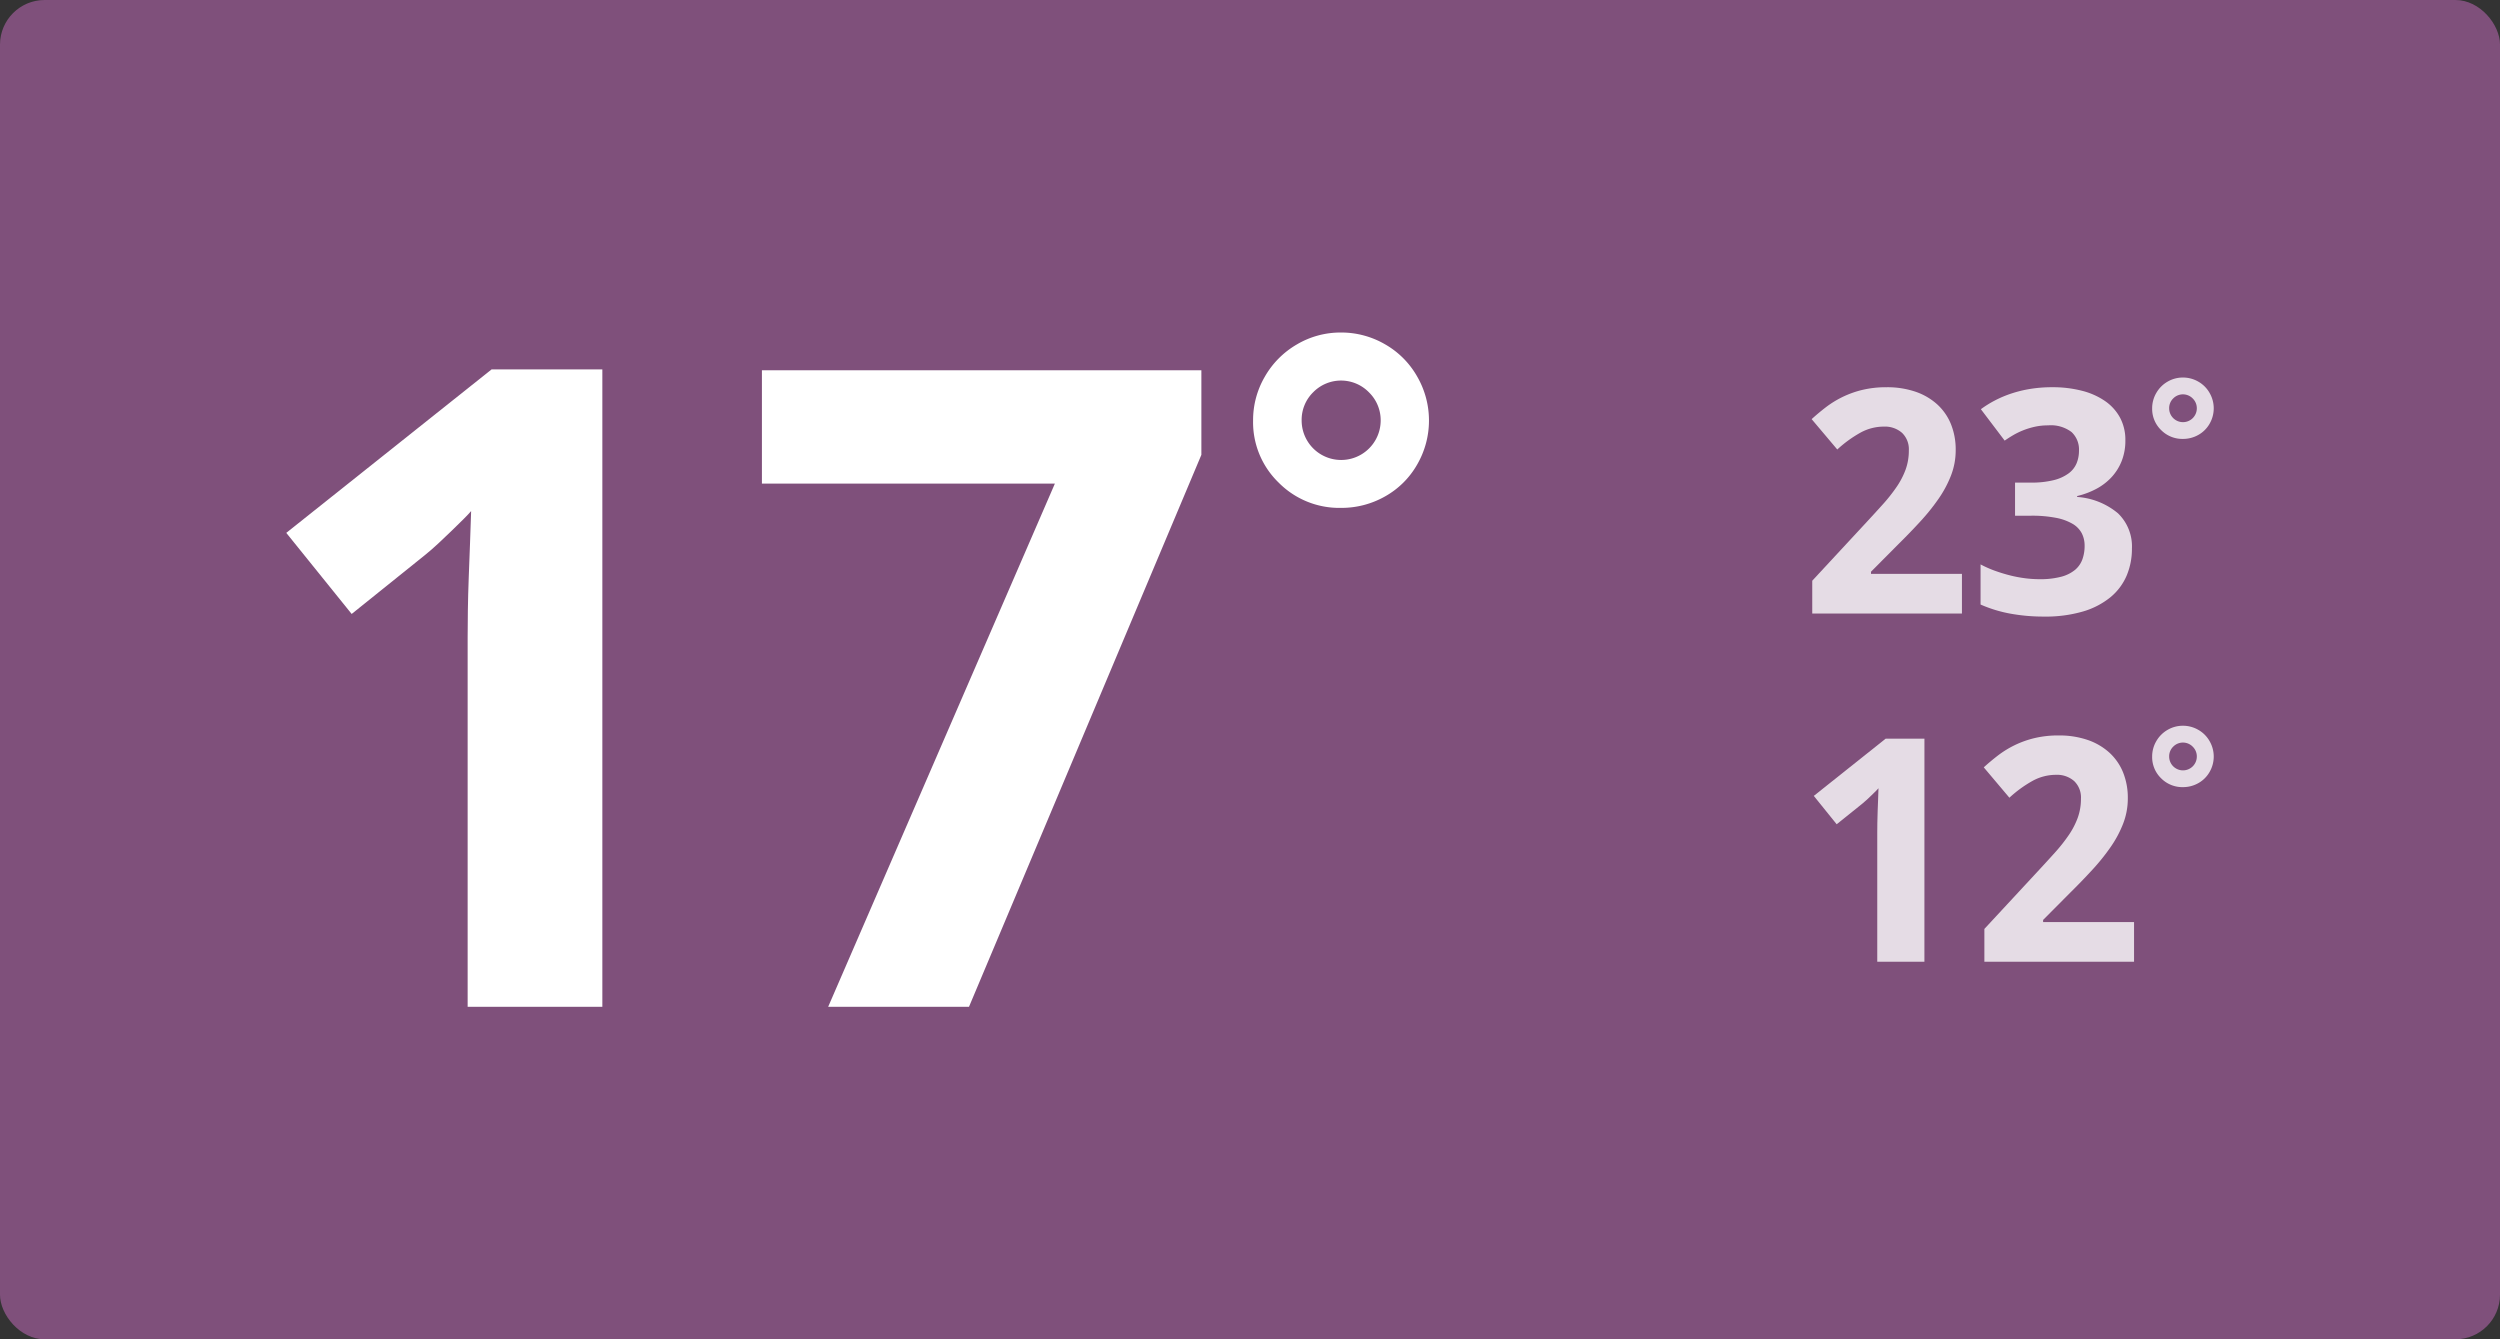 <svg xmlns="http://www.w3.org/2000/svg" width="280" height="150" viewBox="0 0 280 150"><rect x="0" y="0" width="280" height="150" fill="#333333" stroke="none"/><title>temp</title><g id="Layer_2" data-name="Layer 2"><g id="Layer_1-2" data-name="Layer 1"><rect width="280" height="150" rx="5" ry="5" fill="#7f507b"/><path d="M67.463,112.758H52.376V71.449q0-1.269.024-3.052.024-1.781.098-3.711.073-1.928.146-3.882t.122-3.564q-.245.293-.83.879t-1.318,1.294q-.732.709-1.514,1.44T47.59,62.172l-8.203,6.592-7.324-9.082L55.061,41.371H67.463Z" fill="#fff"/><path d="M92.756,112.758,118.147,54.164H85.335V41.469h49.219v9.473l-26.025,61.816Z" fill="#fff"/><path d="M140.346,47.091a9.66,9.66,0,0,1,1.31-4.896,9.777,9.777,0,0,1,3.587-3.615,9.597,9.597,0,0,1,4.953-1.338,9.746,9.746,0,0,1,4.91,1.309,9.593,9.593,0,0,1,3.615,3.616,9.845,9.845,0,0,1,0,9.863,9.433,9.433,0,0,1-3.601,3.572,9.877,9.877,0,0,1-4.925,1.281,9.553,9.553,0,0,1-6.988-2.832A9.416,9.416,0,0,1,140.346,47.091Zm5.438,0a4.426,4.426,0,0,0,8.852,0,4.36,4.36,0,0,0-1.295-3.131,4.366,4.366,0,0,0-6.263-.028A4.329,4.329,0,0,0,145.784,47.091Z" fill="#fff"/><g opacity="0.8"><path d="M219.737,68.716H202.972V65.042l5.879-6.341q1.11-1.195,2.017-2.204a18.547,18.547,0,0,0,1.555-1.966,8.78,8.78,0,0,0,1.009-1.948,6.227,6.227,0,0,0,.358-2.137,2.543,2.543,0,0,0-.76-1.965,2.899,2.899,0,0,0-2.043-.701,5.442,5.442,0,0,0-2.598.667,13.481,13.481,0,0,0-2.614,1.897l-2.871-3.401q.769-.7,1.606-1.342a11.071,11.071,0,0,1,1.846-1.136,10.908,10.908,0,0,1,2.222-.795,11.375,11.375,0,0,1,2.718-.299,9.791,9.791,0,0,1,3.221.495,6.999,6.999,0,0,1,2.436,1.41,6.109,6.109,0,0,1,1.547,2.213,7.579,7.579,0,0,1,.538,2.923,7.802,7.802,0,0,1-.513,2.811,12.488,12.488,0,0,1-1.401,2.632,23.495,23.495,0,0,1-2.06,2.563q-1.17,1.274-2.504,2.59l-3.008,3.024v.239h10.185Z" fill="#fff"/><path d="M238.041,49.319a6.16,6.16,0,0,1-.419,2.332,5.821,5.821,0,0,1-1.145,1.812,6.453,6.453,0,0,1-1.709,1.299,8.957,8.957,0,0,1-2.128.795v.102a7.964,7.964,0,0,1,4.58,1.837,5.151,5.151,0,0,1,1.556,3.939,7.706,7.706,0,0,1-.59,3.033,6.392,6.392,0,0,1-1.812,2.419,8.746,8.746,0,0,1-3.076,1.598,14.9,14.9,0,0,1-4.366.572,20.628,20.628,0,0,1-3.795-.333,14.946,14.946,0,0,1-3.314-1.017V63.213a12.191,12.191,0,0,0,1.623.718,17.728,17.728,0,0,0,1.709.521,14.01,14.01,0,0,0,1.684.316,12.752,12.752,0,0,0,1.563.102,9.208,9.208,0,0,0,2.444-.273,4.045,4.045,0,0,0,1.555-.769A2.772,2.772,0,0,0,233.23,62.64a4.465,4.465,0,0,0,.247-1.513,3.046,3.046,0,0,0-.315-1.393,2.688,2.688,0,0,0-1.025-1.06,5.819,5.819,0,0,0-1.855-.675,14.01,14.01,0,0,0-2.82-.24h-1.777v-3.708h1.744a10.19,10.19,0,0,0,2.614-.282,4.677,4.677,0,0,0,1.666-.769,2.685,2.685,0,0,0,.88-1.137,3.715,3.715,0,0,0,.257-1.384,2.675,2.675,0,0,0-.829-2.086,3.829,3.829,0,0,0-2.623-.752,6.832,6.832,0,0,0-1.529.163,8.524,8.524,0,0,0-1.316.41,8.335,8.335,0,0,0-1.11.547q-.505.299-.915.589l-2.666-3.52a12.124,12.124,0,0,1,1.565-.975,12.476,12.476,0,0,1,1.837-.777,13.638,13.638,0,0,1,2.136-.521,15.135,15.135,0,0,1,2.444-.188,13.092,13.092,0,0,1,3.358.401,8.012,8.012,0,0,1,2.589,1.162,5.354,5.354,0,0,1,1.666,1.862A5.258,5.258,0,0,1,238.041,49.319Z" fill="#fff"/><path d="M241.042,45.732a3.38,3.38,0,0,1,.459-1.714,3.417,3.417,0,0,1,1.256-1.266,3.367,3.367,0,0,1,1.732-.468,3.405,3.405,0,0,1,1.719.458,3.351,3.351,0,0,1,1.266,1.266,3.443,3.443,0,0,1,0,3.452,3.302,3.302,0,0,1-1.26,1.25,3.461,3.461,0,0,1-1.725.448,3.343,3.343,0,0,1-2.445-.991A3.292,3.292,0,0,1,241.042,45.732Zm1.904,0a1.549,1.549,0,0,0,3.098,0,1.525,1.525,0,0,0-.453-1.097,1.528,1.528,0,0,0-2.191-.01A1.515,1.515,0,0,0,242.946,45.732Z" fill="#fff"/></g><g opacity="0.8"><path d="M215.534,107.715h-5.281V93.257c0-.296.002-.652.009-1.068q.007-.623.034-1.299.025-.674.051-1.358.026-.683.043-1.248c-.057.068-.154.172-.291.309s-.29.287-.461.452-.348.333-.529.505c-.184.17-.359.324-.53.461l-2.871,2.307-2.563-3.178,8.049-6.409h4.342Z" fill="#fff"/><path d="M239.014,107.715H222.25v-3.674l5.879-6.341q1.11-1.195,2.017-2.204A18.547,18.547,0,0,0,231.7,93.531a8.78,8.78,0,0,0,1.009-1.948,6.227,6.227,0,0,0,.358-2.137,2.543,2.543,0,0,0-.76-1.965,2.899,2.899,0,0,0-2.043-.701,5.442,5.442,0,0,0-2.598.667,13.481,13.481,0,0,0-2.614,1.897l-2.871-3.401q.769-.7,1.606-1.342a11.071,11.071,0,0,1,1.846-1.136,10.908,10.908,0,0,1,2.222-.795,11.375,11.375,0,0,1,2.718-.299,9.791,9.791,0,0,1,3.221.495,6.999,6.999,0,0,1,2.436,1.41,6.109,6.109,0,0,1,1.547,2.213,7.579,7.579,0,0,1,.538,2.923,7.802,7.802,0,0,1-.513,2.811A12.488,12.488,0,0,1,236.4,94.855a23.495,23.495,0,0,1-2.06,2.563q-1.17,1.274-2.504,2.59l-3.008,3.024v.239h10.185Z" fill="#fff"/><path d="M241.042,84.732a3.38,3.38,0,0,1,.459-1.714,3.417,3.417,0,0,1,1.256-1.266,3.367,3.367,0,0,1,1.732-.468,3.405,3.405,0,0,1,1.719.458,3.351,3.351,0,0,1,1.266,1.266,3.443,3.443,0,0,1,0,3.452,3.302,3.302,0,0,1-1.26,1.25,3.461,3.461,0,0,1-1.725.448,3.343,3.343,0,0,1-2.445-.991A3.292,3.292,0,0,1,241.042,84.732Zm1.904,0a1.549,1.549,0,0,0,3.098,0,1.525,1.525,0,0,0-.453-1.097,1.528,1.528,0,0,0-2.191-.01A1.515,1.515,0,0,0,242.946,84.732Z" fill="#fff"/></g></g></g></svg>